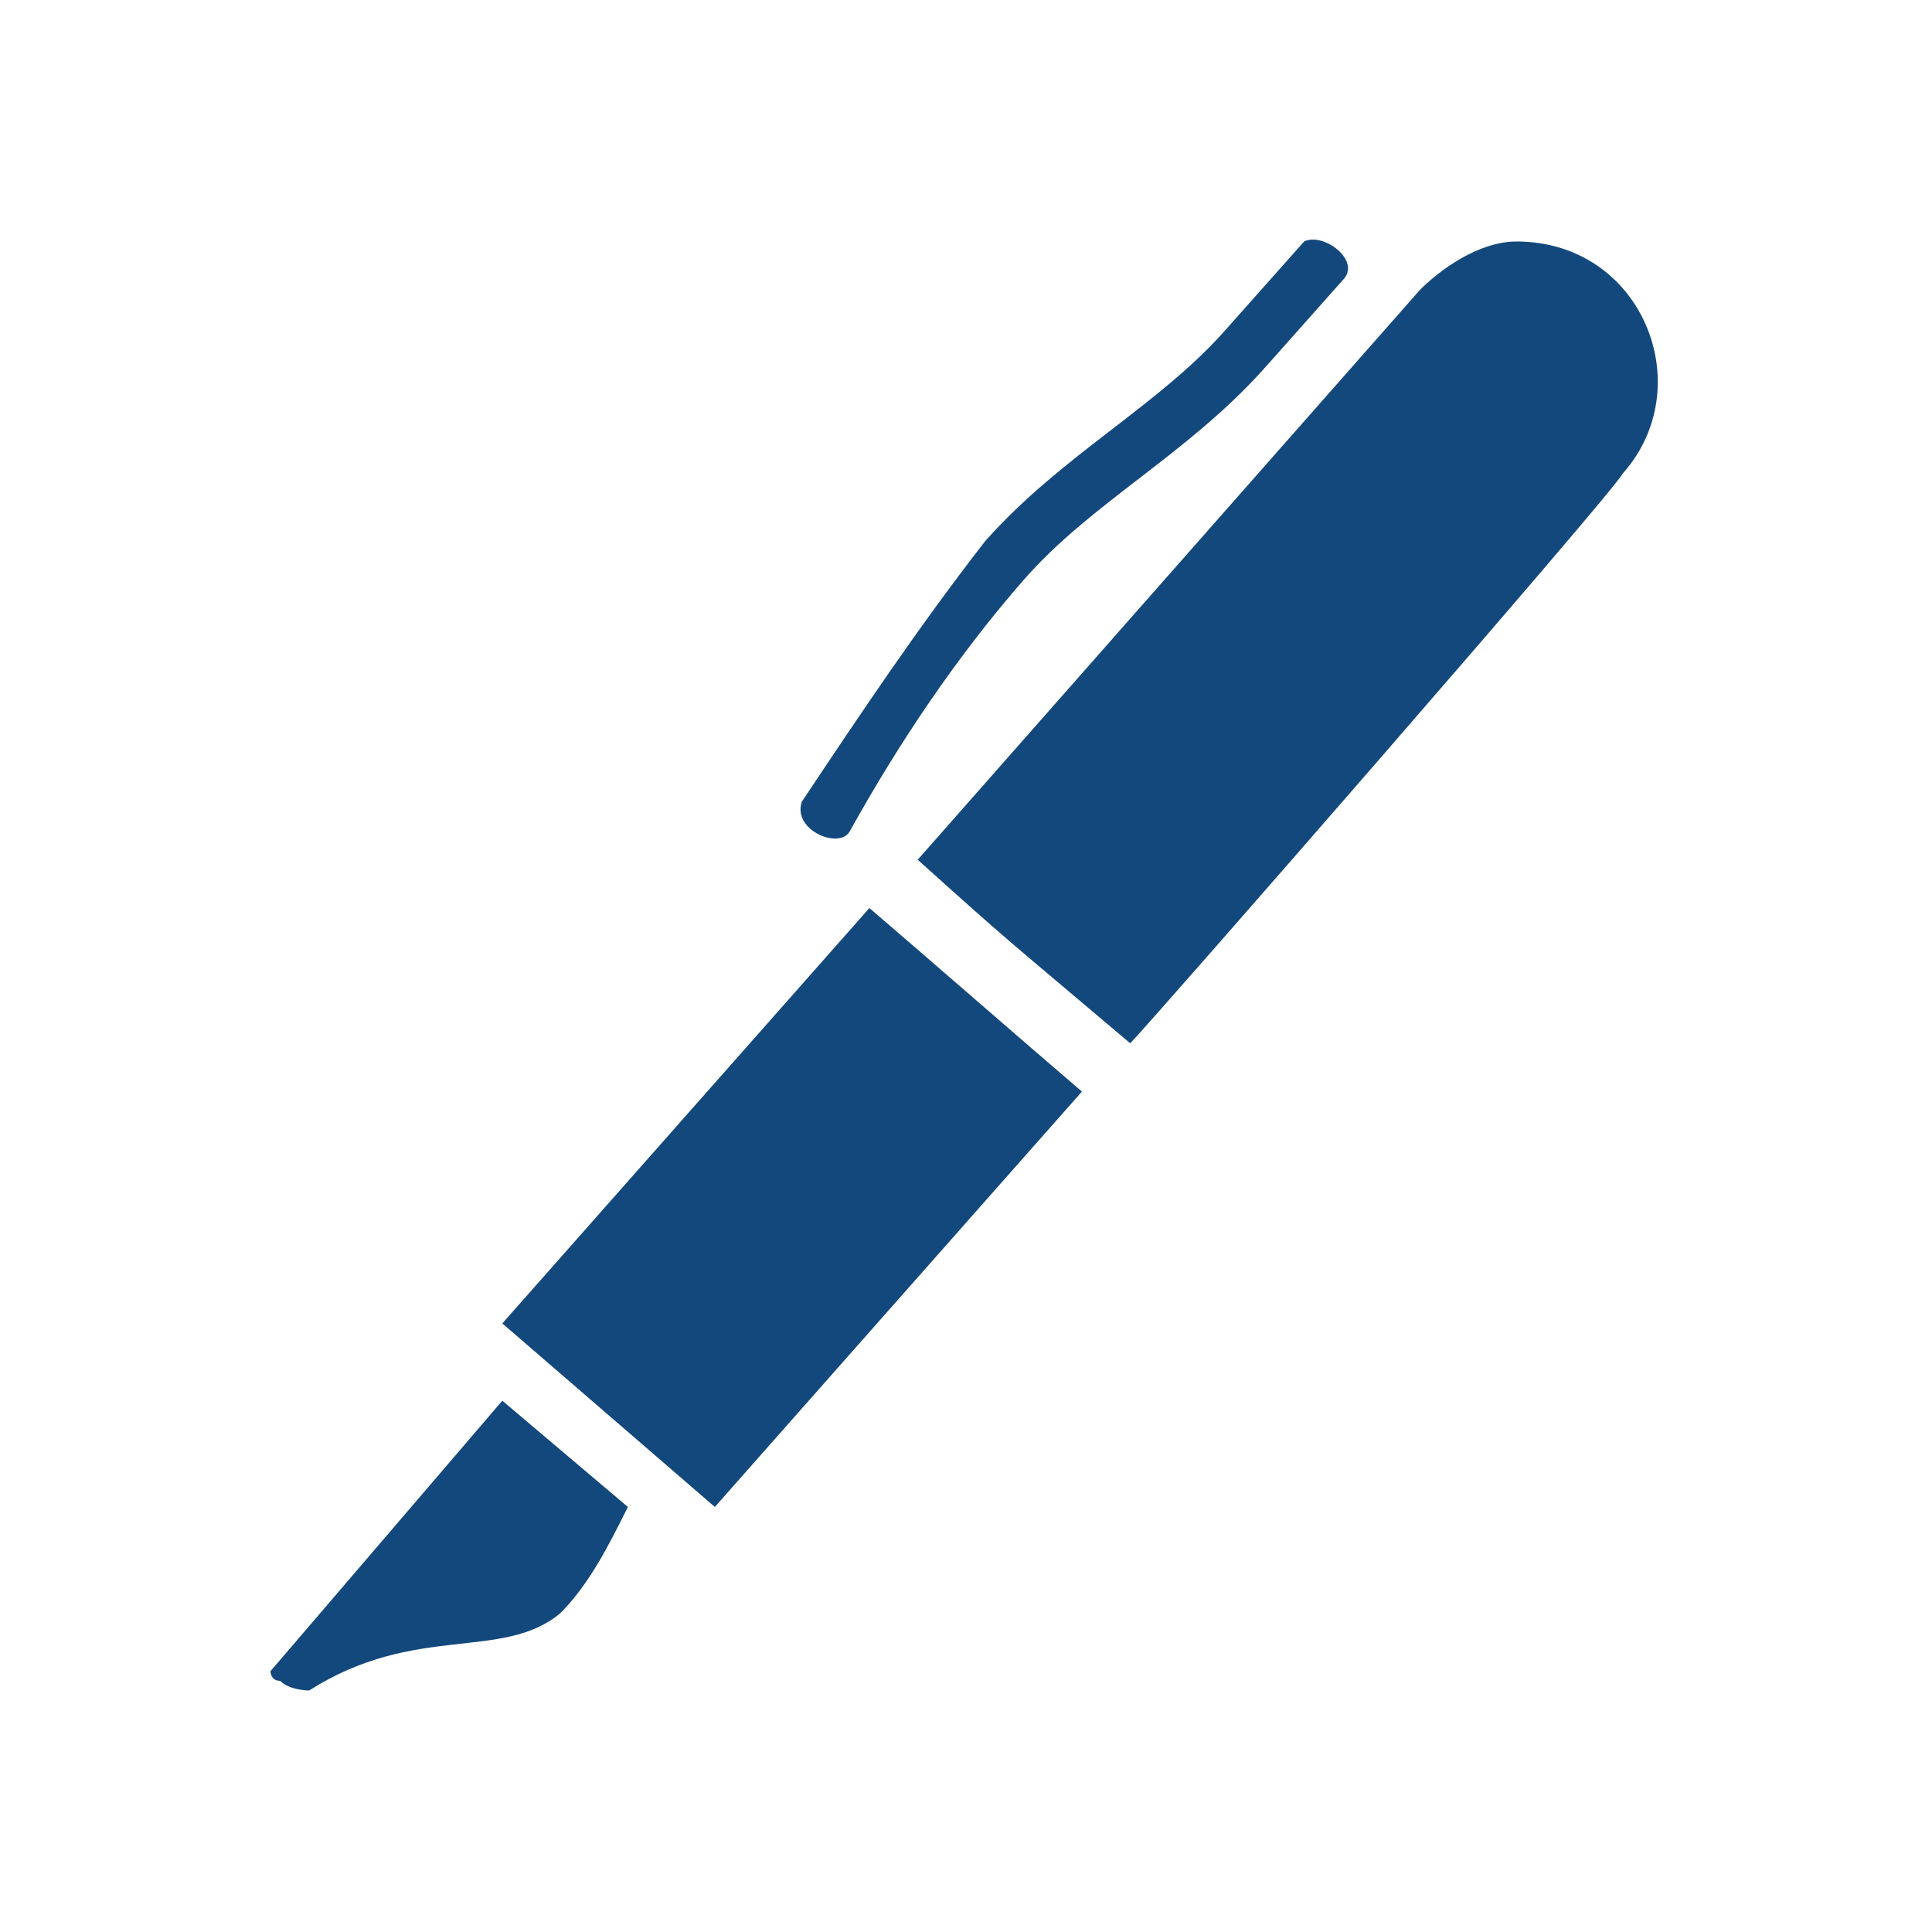 <?xml version="1.0" encoding="utf-8"?>
<!-- Generator: Adobe Illustrator 18.1.1, SVG Export Plug-In . SVG Version: 6.00 Build 0)  -->
<svg version="1.1" id="Layer_1" xmlns="http://www.w3.org/2000/svg" xmlns:xlink="http://www.w3.org/1999/xlink" x="0px" y="0px"
	 viewBox="0 0 20 20" enable-background="new 0 0 20 20" xml:space="preserve" width="20px" height="20px">
<g>
	<path fill="#13487D" d="M2.9,17.4c0.1,0.1,0.3,0.1,0.3,0.1c1.1-0.7,2-0.3,2.6-0.8c0.3-0.3,0.5-0.7,0.7-1.1l-1.3-1.1l-2.4,2.8
		C2.8,17.3,2.8,17.4,2.9,17.4z"/>
	<path fill="#13487D" d="M16.8,4.9C17.6,4,17,2.5,15.7,2.5c-0.4,0-0.8,0.3-1,0.5L9.5,8.9c1,0.9,0.9,0.8,2.2,1.9
		C11.9,10.6,16.7,5.1,16.8,4.9z"/>
	<path fill="#13487D" d="M10.6,6c0.7-0.8,1.7-1.3,2.5-2.2l0.8-0.9c0.2-0.2-0.2-0.5-0.4-0.4l-0.8,0.9c-0.7,0.8-1.7,1.3-2.5,2.2
		C9.5,6.5,8.9,7.4,8.3,8.3C8.2,8.6,8.7,8.8,8.8,8.6C9.3,7.7,9.9,6.8,10.6,6z"/>
	<path fill="#13487D" d="M11.2,11.3c-0.7-0.6-1.5-1.3-2.2-1.9l-3.8,4.3l2.2,1.9L11.2,11.3z"/>
</g>
</svg>

